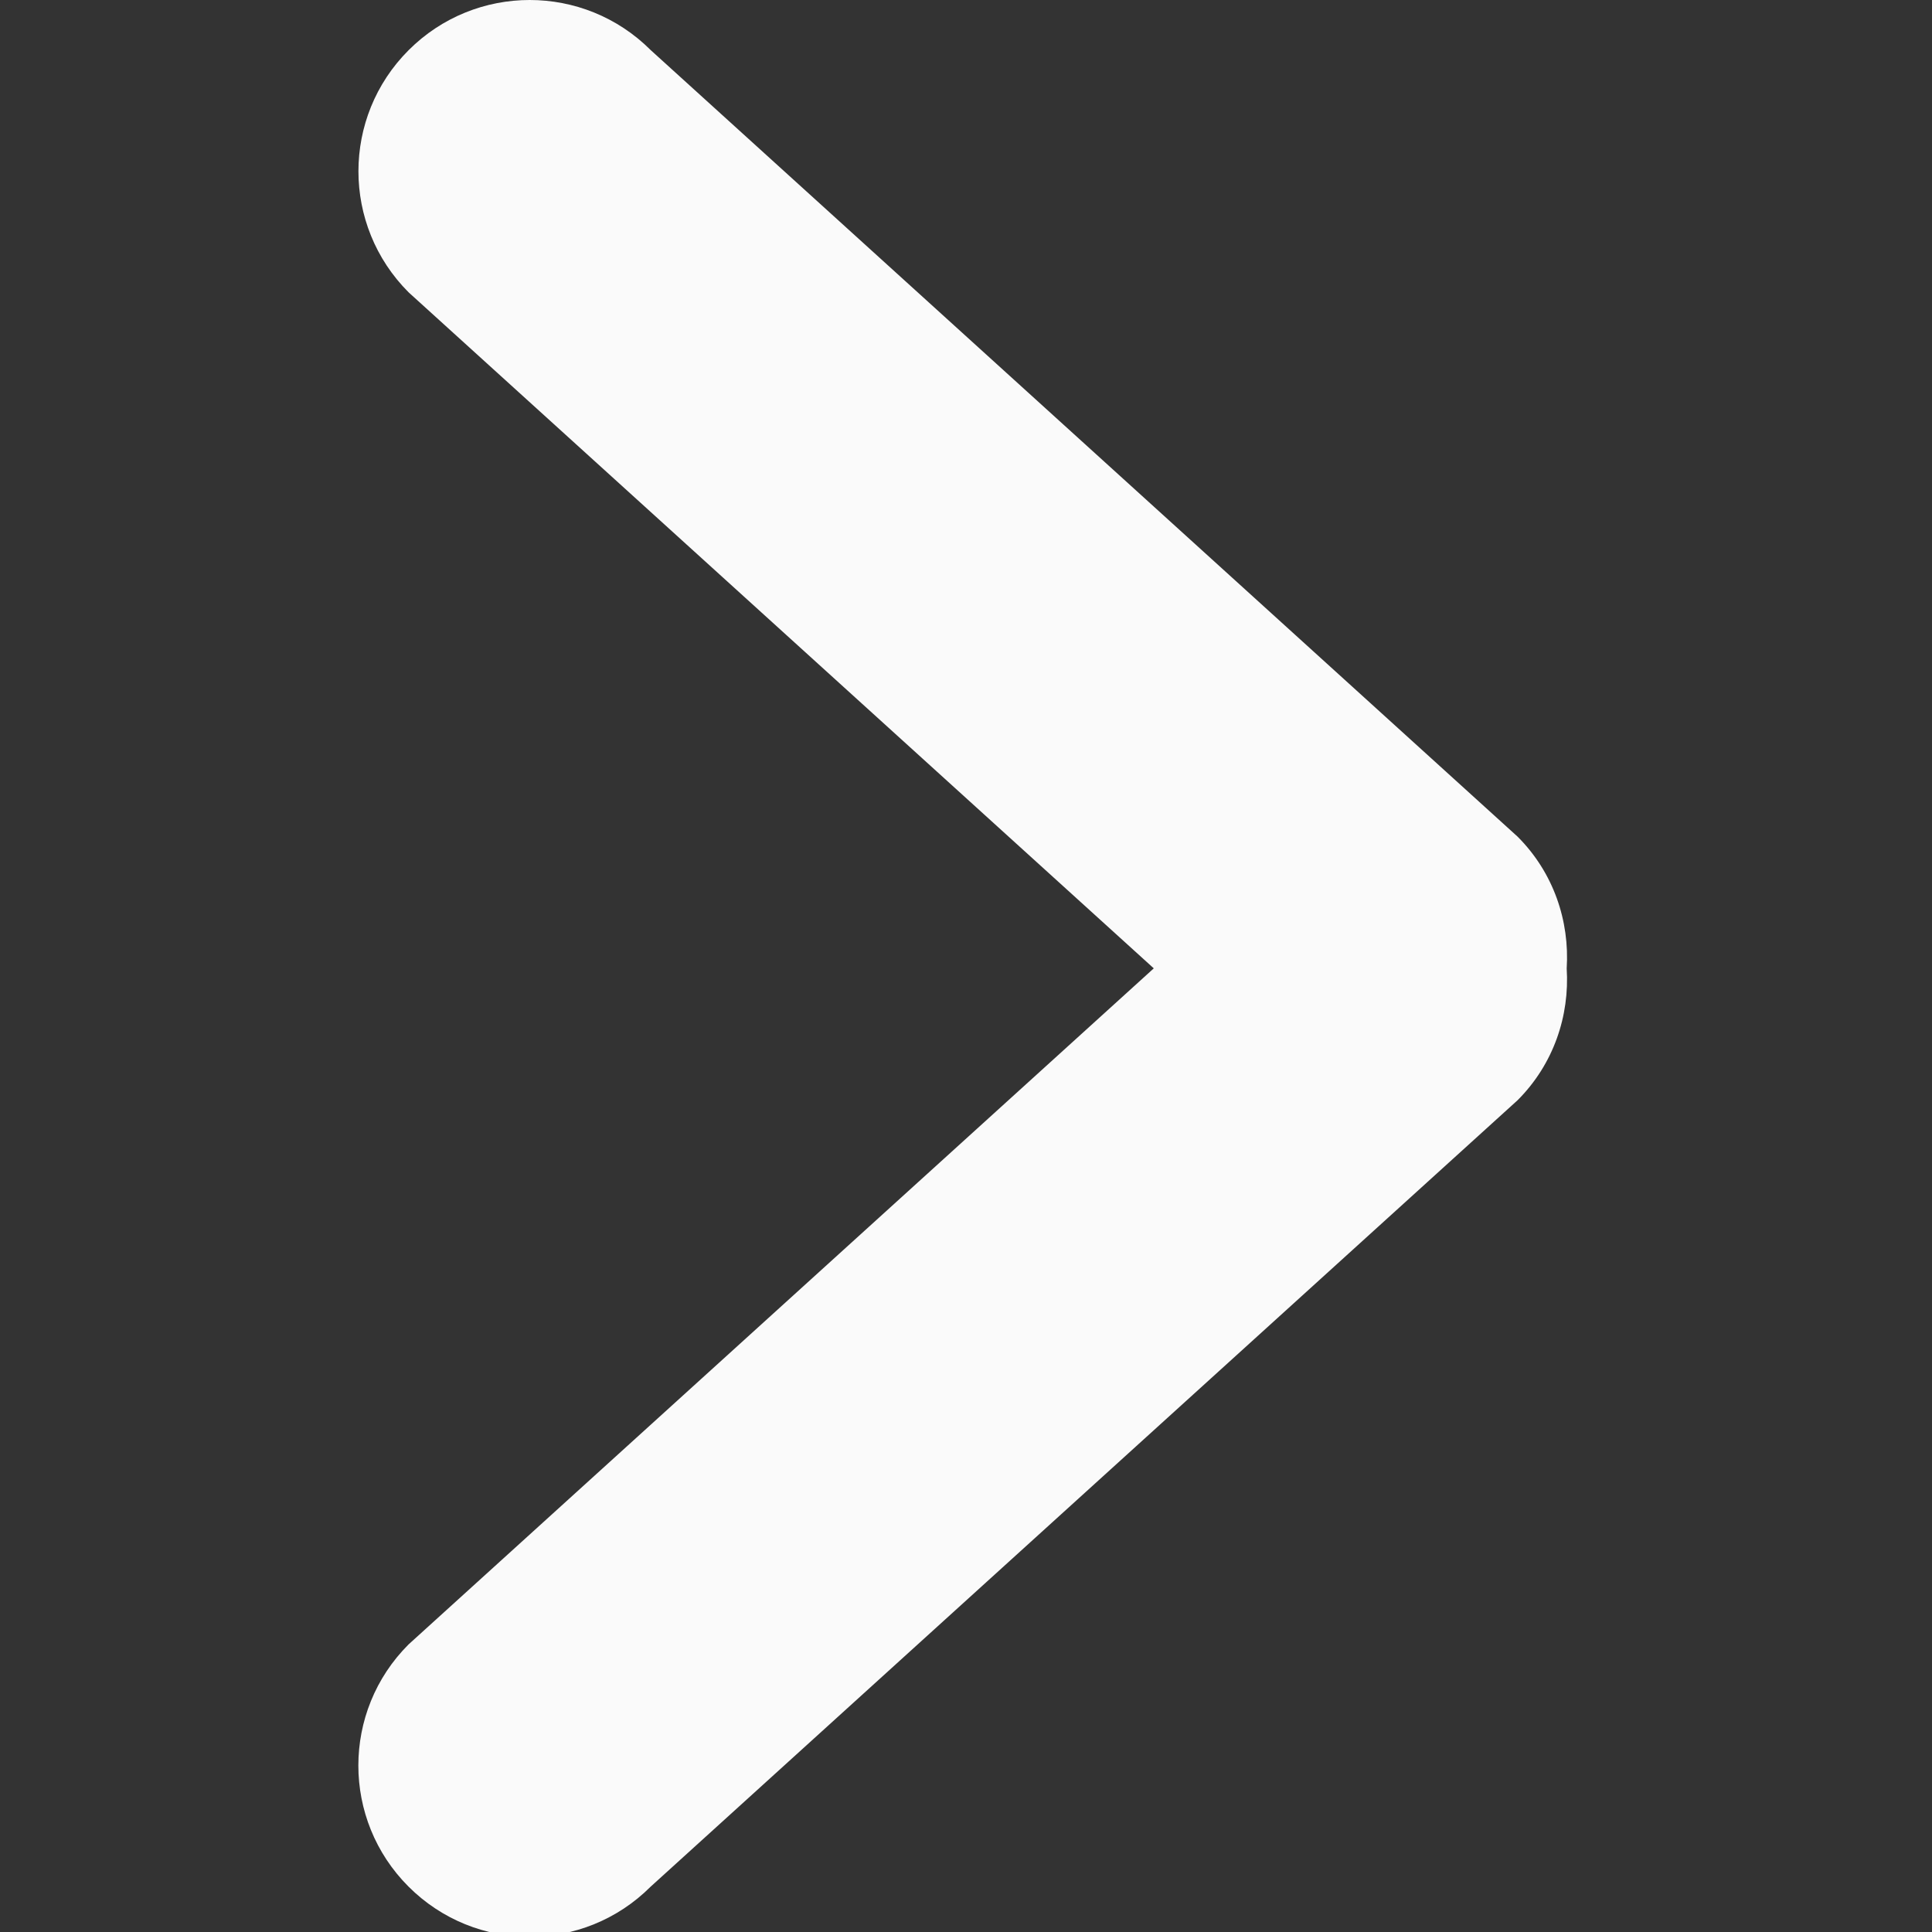 <?xml version="1.0" encoding="UTF-8" standalone="no"?>
<!-- Generator: Adobe Illustrator 16.0.0, SVG Export Plug-In . SVG Version: 6.00 Build 0)  -->

<svg
   xmlns:dc="http://purl.org/dc/elements/1.1/"
   xmlns:cc="http://creativecommons.org/ns#"
   xmlns:rdf="http://www.w3.org/1999/02/22-rdf-syntax-ns#"
   xmlns:svg="http://www.w3.org/2000/svg"
   xmlns="http://www.w3.org/2000/svg"
   xmlns:sodipodi="http://sodipodi.sourceforge.net/DTD/sodipodi-0.dtd"
   xmlns:inkscape="http://www.inkscape.org/namespaces/inkscape"
   version="1.1"
   id="Capa_1"
   x="0px"
   y="0px"
   width="128"
   height="128"
   viewBox="0 0 128 128"
   xml:space="preserve"
   sodipodi:docname="front.svg"
   inkscape:version="0.92.1 r15371"><rect x="0" y="0" width="128" height="128" fill="#333333" stroke="none"/><defs
     id="defs42" /><sodipodi:namedview
     pagecolor="#ffffff"
     bordercolor="#666666"
     borderopacity="1"
     objecttolerance="10"
     gridtolerance="10"
     guidetolerance="10"
     inkscape:pageopacity="0"
     inkscape:pageshadow="2"
     inkscape:window-width="1920"
     inkscape:window-height="1024"
     id="namedview40"
     showgrid="false"
     inkscape:zoom="1.6854538"
     inkscape:cx="-48.19681"
     inkscape:cy="86.024248"
     inkscape:window-x="0"
     inkscape:window-y="0"
     inkscape:window-maximized="1"
     inkscape:current-layer="Capa_1" /><g
     id="g7"
     style="fill:#fafafa;fill-opacity:1"
     transform="matrix(-0.162,0,0,0.162,127.94,3.46997e-6)"><g
       id="_x37__34_"
       style="fill:#fafafa;fill-opacity:1"><g
         id="g4"
         style="fill:#fafafa;fill-opacity:1"><path
           d="M 317.896,396.024 622.645,119.557 c 27.36,-27.36 27.36,-71.677 0,-99.037 -27.36,-27.36 -71.677,-27.36 -99.036,0 L 169.11,342.161 c -14.783,14.783 -21.302,34.538 -20.084,53.897 -1.218,19.359 5.301,39.114 20.084,53.897 l 354.531,321.606 c 27.36,27.36 71.677,27.36 99.037,0 27.36,-27.36 27.36,-71.677 0,-99.036 z"
           id="path2"
           style="fill:#fafafa;fill-opacity:1"
           inkscape:connector-curvature="0" /></g></g></g><g
     id="g9"
     transform="translate(0,-664.082)" /><g
     id="g11"
     transform="translate(0,-664.082)" /><g
     id="g13"
     transform="translate(0,-664.082)" /><g
     id="g15"
     transform="translate(0,-664.082)" /><g
     id="g17"
     transform="translate(0,-664.082)" /><g
     id="g19"
     transform="translate(0,-664.082)" /><g
     id="g21"
     transform="translate(0,-664.082)" /><g
     id="g23"
     transform="translate(0,-664.082)" /><g
     id="g25"
     transform="translate(0,-664.082)" /><g
     id="g27"
     transform="translate(0,-664.082)" /><g
     id="g29"
     transform="translate(0,-664.082)" /><g
     id="g31"
     transform="translate(0,-664.082)" /><g
     id="g33"
     transform="translate(0,-664.082)" /><g
     id="g35"
     transform="translate(0,-664.082)" /><g
     id="g37"
     transform="translate(0,-664.082)" /></svg>
